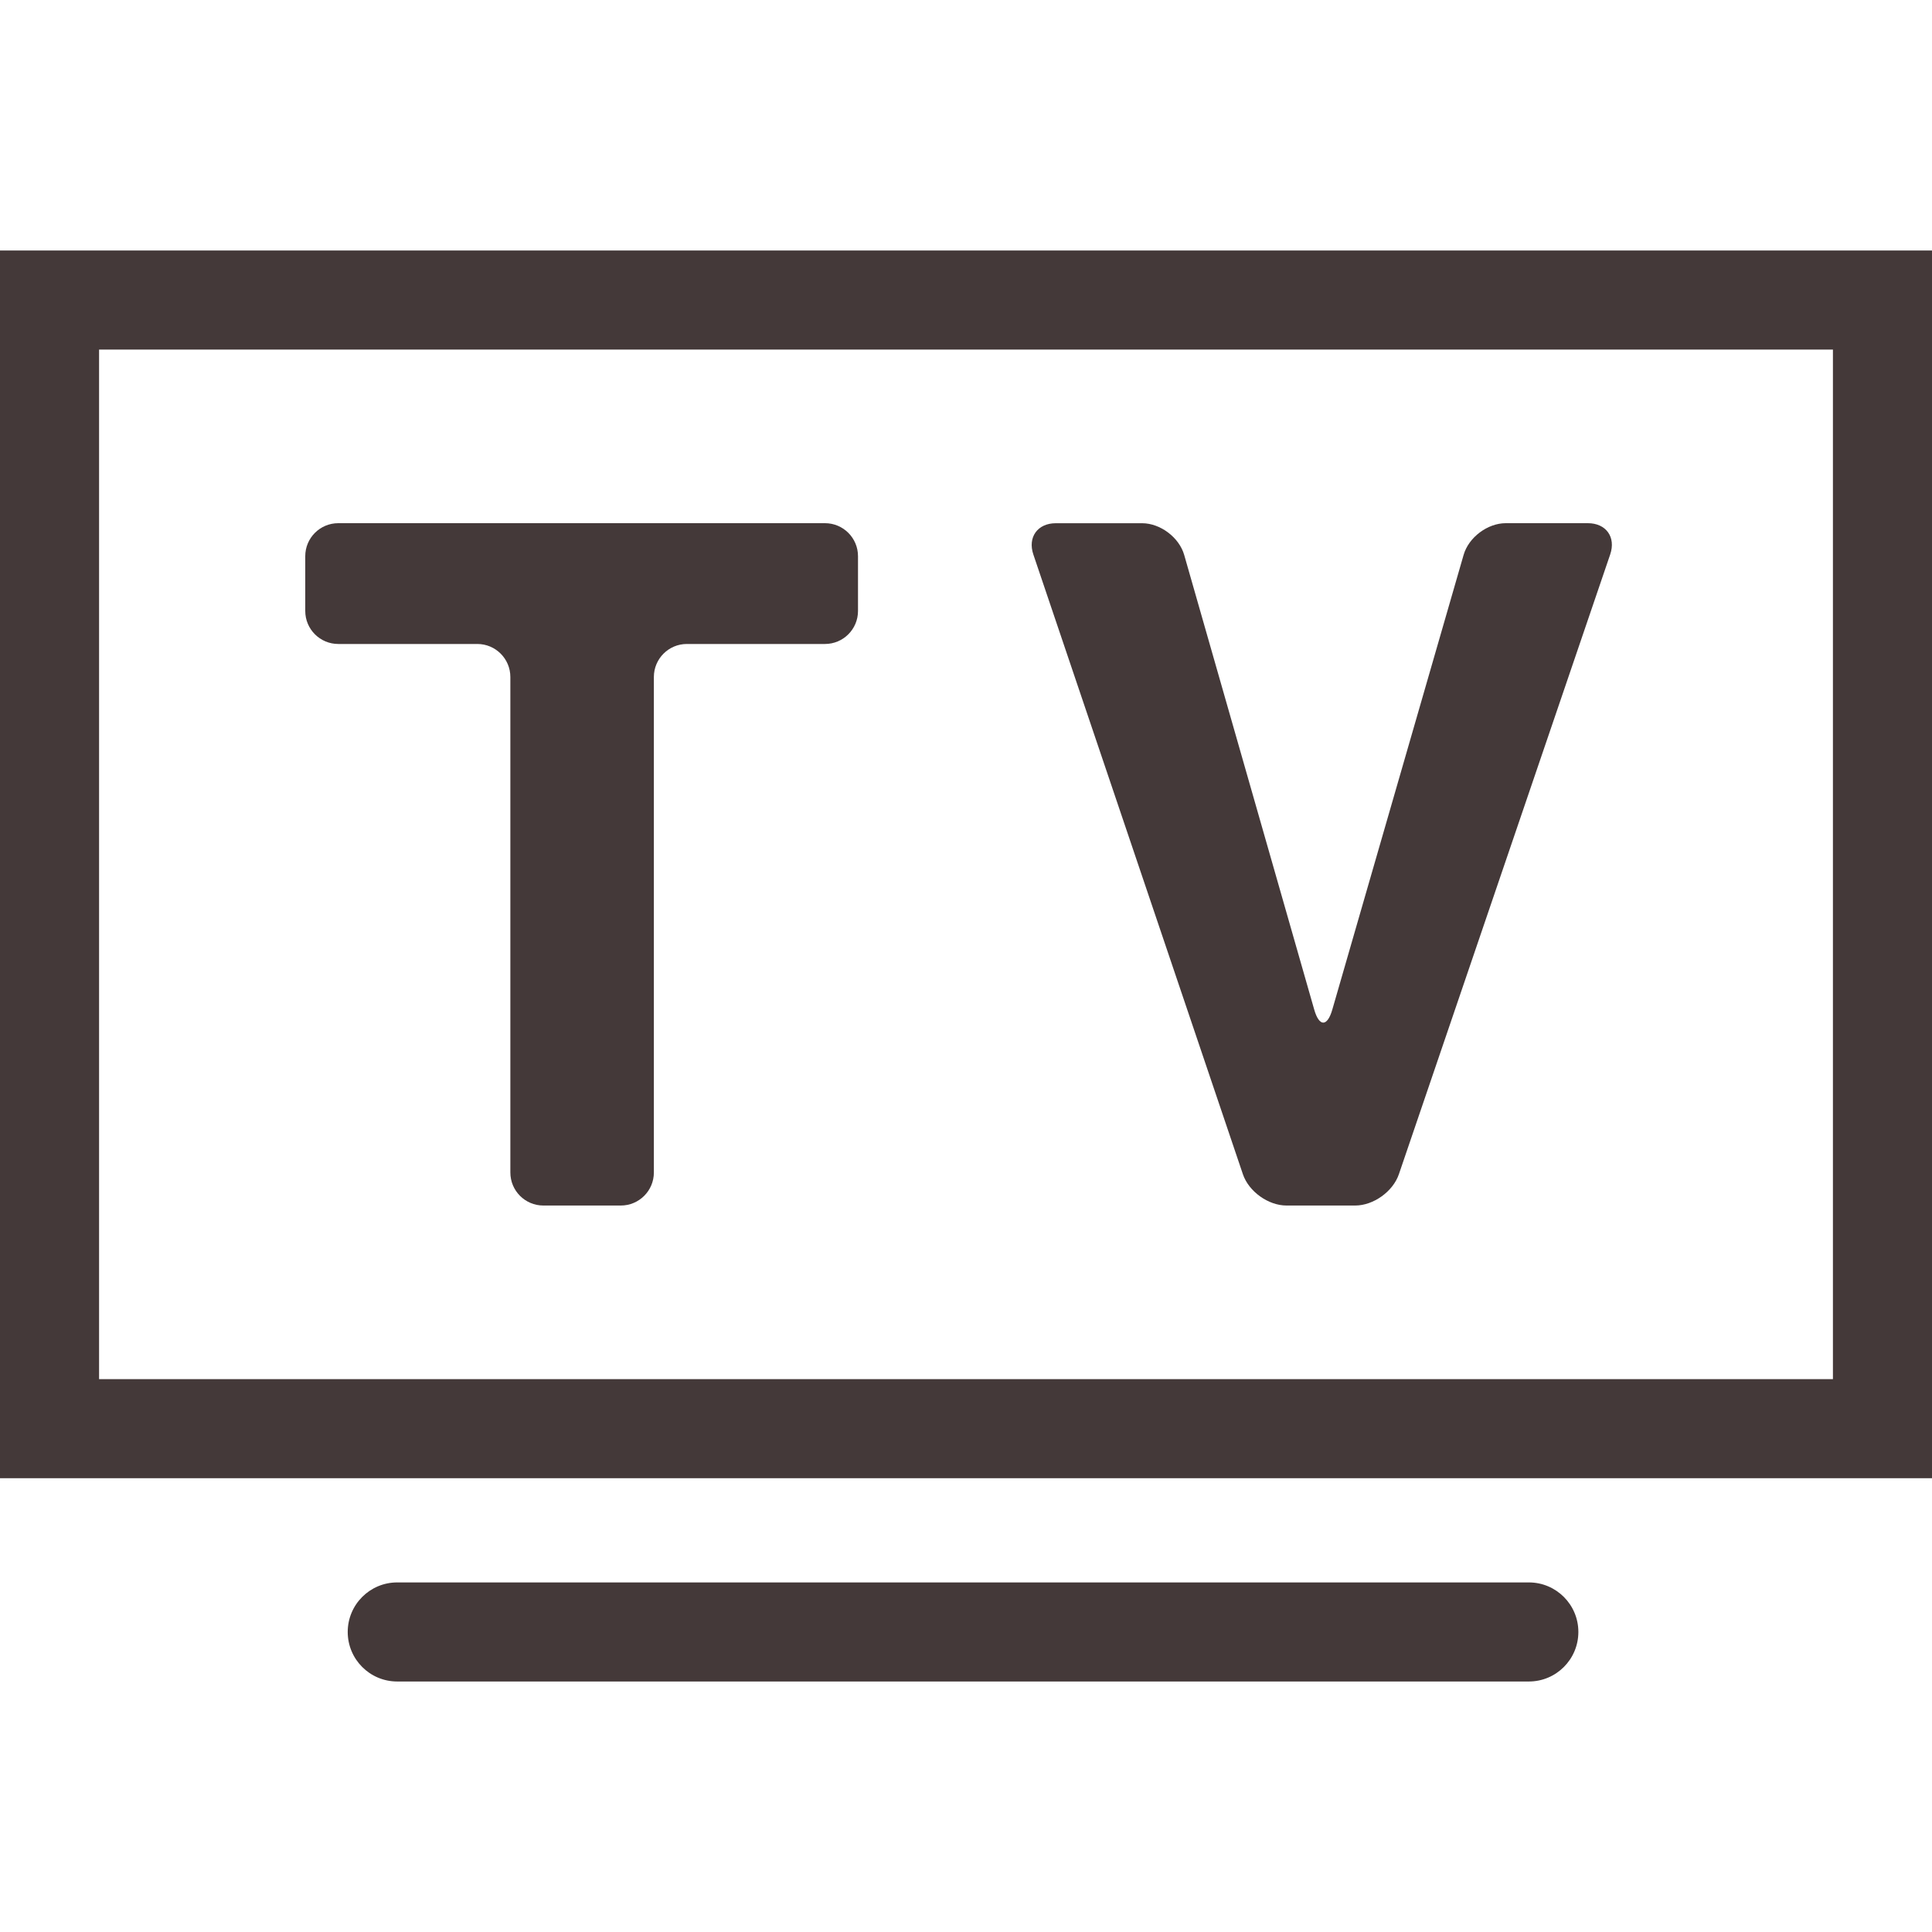 <svg width="50" height="50" viewBox="0 0 50 50" fill="none" xmlns="http://www.w3.org/2000/svg">
<g id="tv-monitor-svgrepo-com 1" clip-path="url(#clip0_150_1717)">
<g id="Group">
<g id="Group_2">
<path id="Vector" d="M50 6.483H0V38.256H50V6.483ZM47.436 35.692H2.564V9.047H47.436V35.692Z" fill="#443939"/>
<path id="Vector_2" d="M40.848 42.235C40.848 41.527 40.274 40.953 39.566 40.953H10.28C9.572 40.953 8.999 41.527 8.999 42.235C8.999 42.943 9.572 43.517 10.28 43.517H39.567C40.274 43.517 40.848 42.943 40.848 42.235Z" fill="#443939"/>
<path id="Vector_3" d="M8.754 16.666H12.353C12.825 16.666 13.208 17.049 13.208 17.521V30.344C13.208 30.817 13.591 31.199 14.062 31.199H16.067C16.538 31.199 16.922 30.817 16.922 30.344V17.521C16.922 17.049 17.304 16.666 17.776 16.666H21.351C21.822 16.666 22.205 16.284 22.205 15.812V14.394C22.205 13.922 21.822 13.54 21.351 13.54H8.754C8.283 13.54 7.9 13.922 7.9 14.394V15.812C7.9 16.284 8.283 16.666 8.754 16.666Z" fill="#443939"/>
<path id="Vector_4" d="M32.166 30.389C32.318 30.837 32.823 31.199 33.294 31.199H35.072C35.544 31.199 36.05 30.837 36.203 30.389L41.672 14.348C41.824 13.901 41.565 13.54 41.094 13.54H38.969C38.497 13.54 38.008 13.907 37.878 14.361L34.481 26.125C34.351 26.579 34.14 26.579 34.011 26.125L30.647 14.362C30.517 13.908 30.028 13.541 29.558 13.541H27.324C26.852 13.541 26.592 13.903 26.743 14.35L32.166 30.389Z" fill="#443939"/>
</g>
</g>
</g>
<defs>
<clipPath id="clip0_150_1717">
<rect width="50" height="50" fill="white"/>
</clipPath>
</defs>
</svg>
